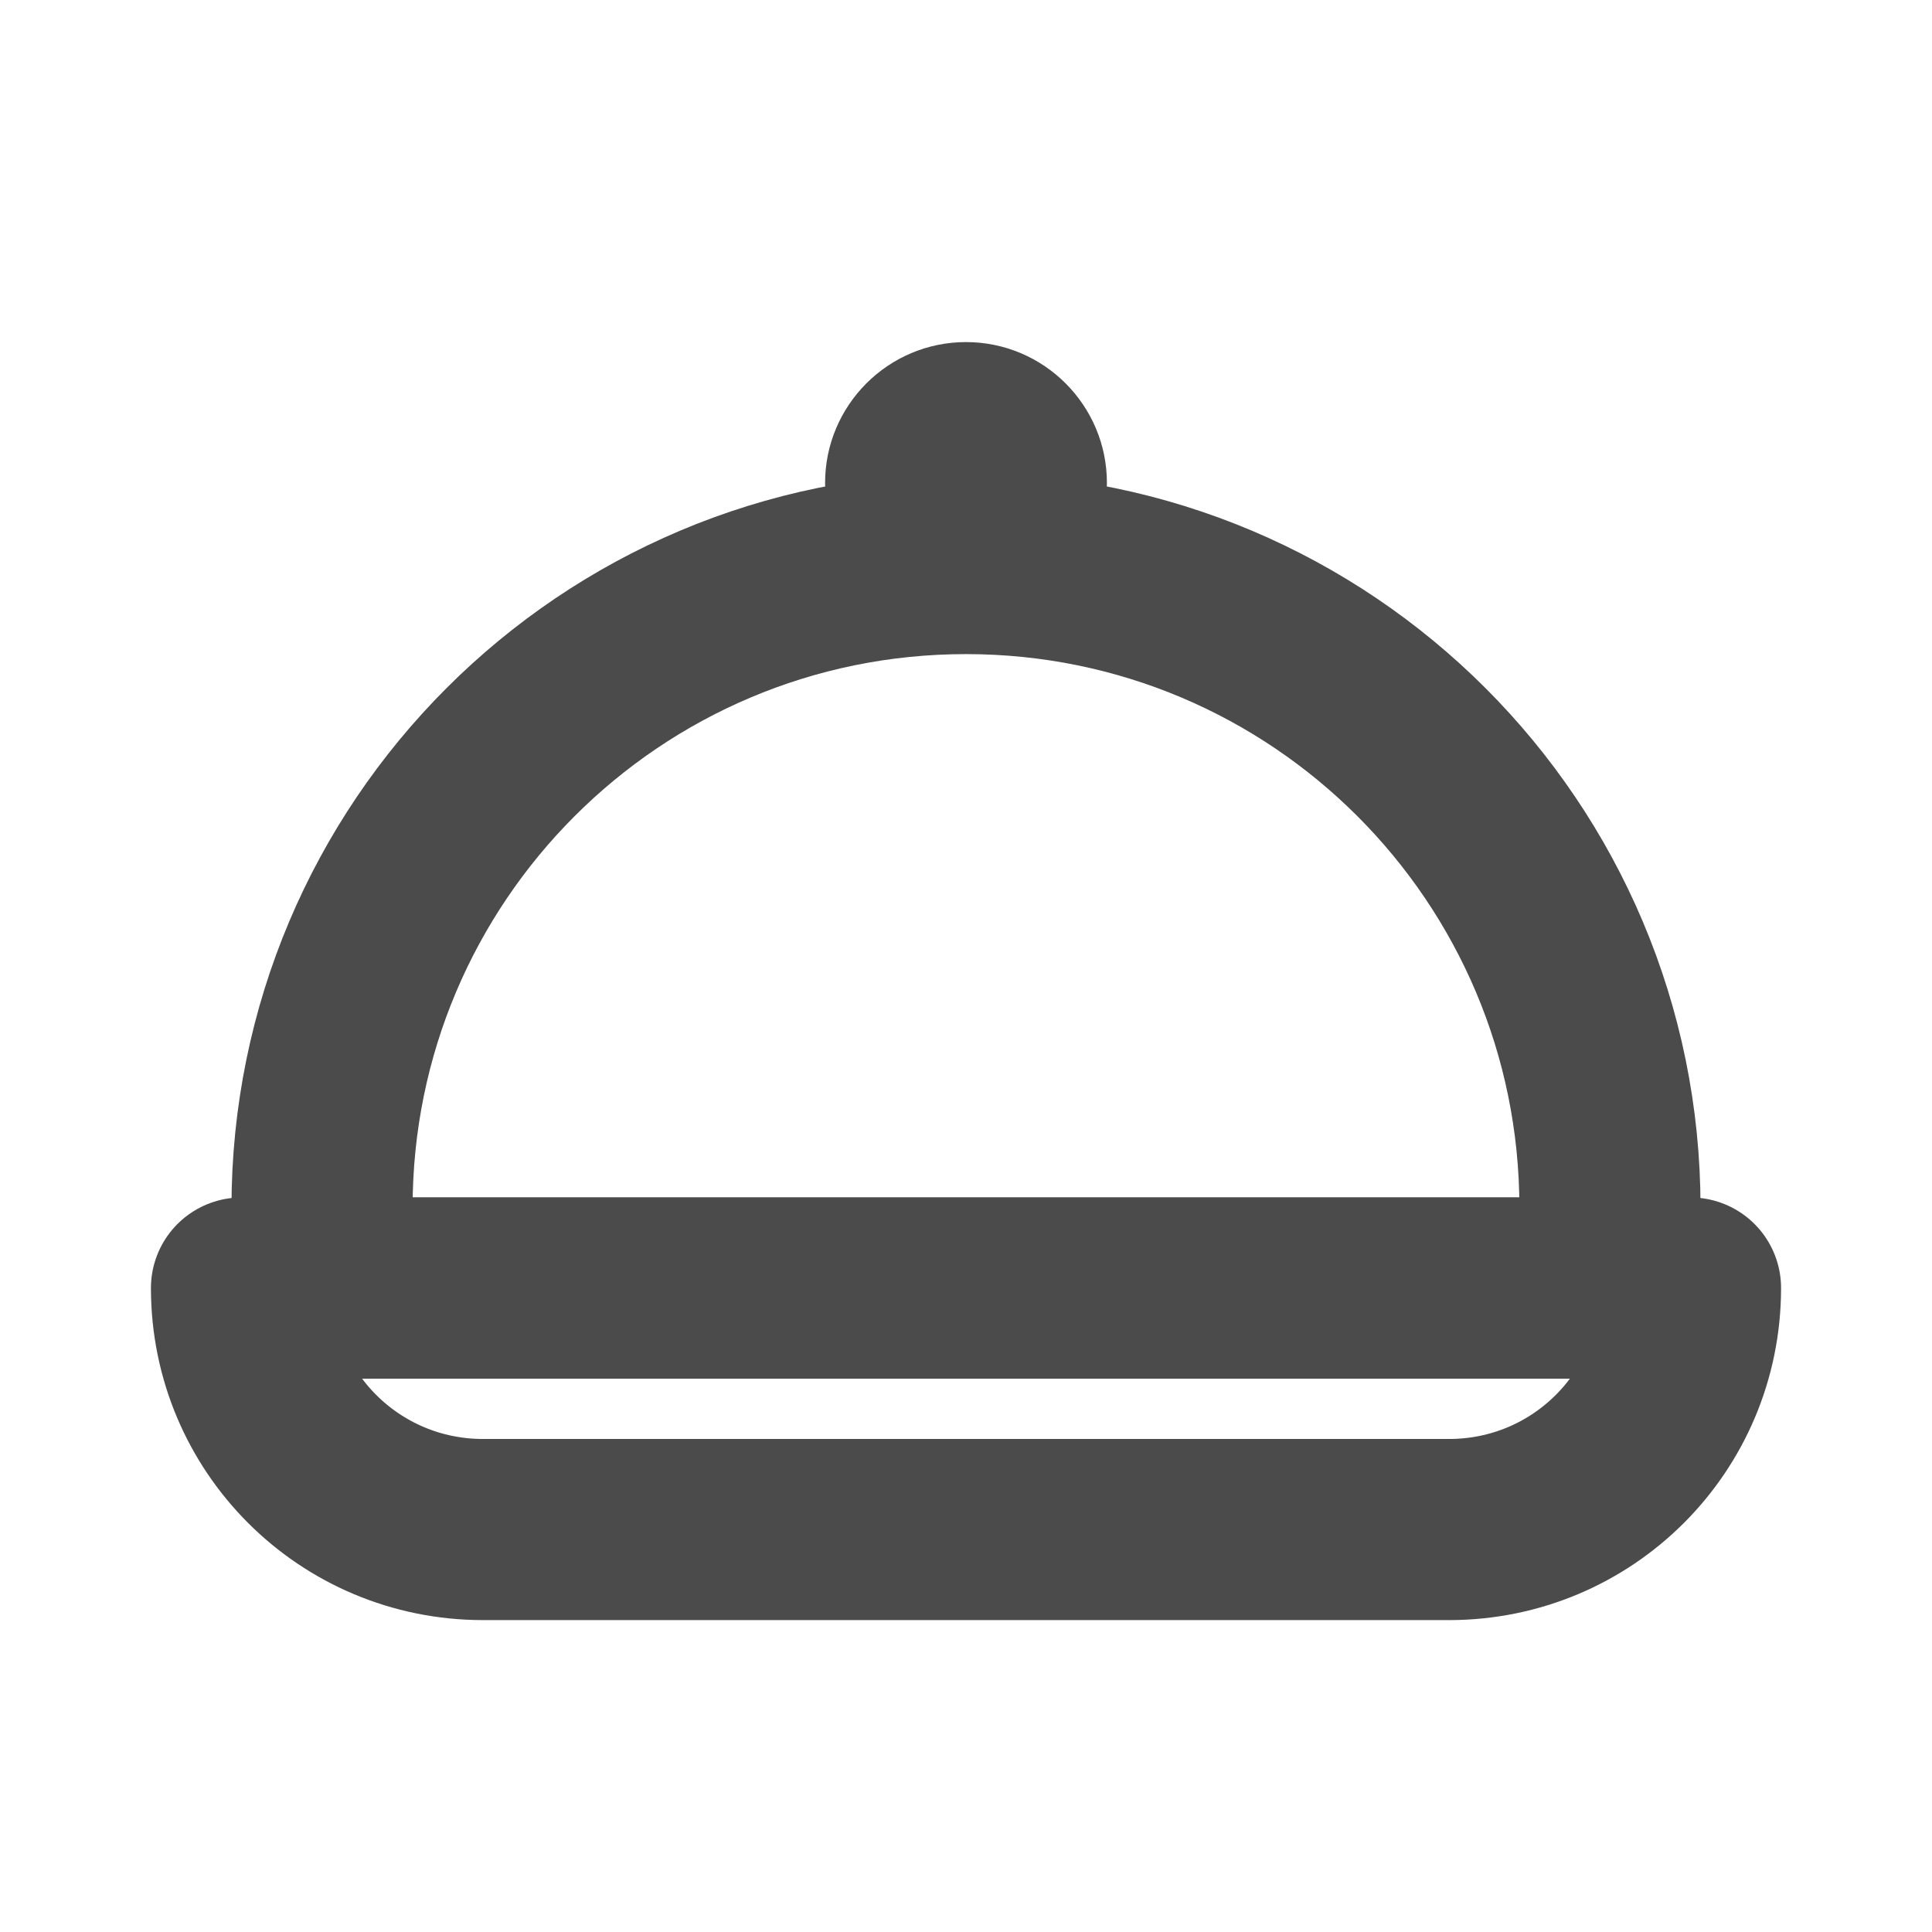 <svg width="16" height="16" viewBox="0 0 16 16" fill="none" xmlns="http://www.w3.org/2000/svg">
<g clip-path="url(#clip0_4205_33621)">
<path d="M14 10.667H2C2 11.774 2.893 12.667 4 12.667H12C13.107 12.667 14 11.774 14 10.667Z" stroke="#4B4B4B" stroke-width="1.5" stroke-linecap="round" stroke-linejoin="round"/>
<path d="M8 4.667C5.053 4.667 2.667 7.054 2.667 10V10.667H13.333V10C13.333 7.054 10.947 4.667 8 4.667Z" stroke="#4B4B4B" stroke-width="1.5" stroke-linecap="round" stroke-linejoin="round"/>
<path d="M8 5.167C8.644 5.167 9.167 4.644 9.167 4C9.167 3.356 8.644 2.833 8 2.833C7.356 2.833 6.833 3.356 6.833 4C6.833 4.644 7.356 5.167 8 5.167Z" fill="#4B4B4B"/>
</g>
<defs>
<clipPath id="clip0_4205_33621">
<rect width="16" height="16" fill="white"/>
</clipPath>
</defs>
</svg>
